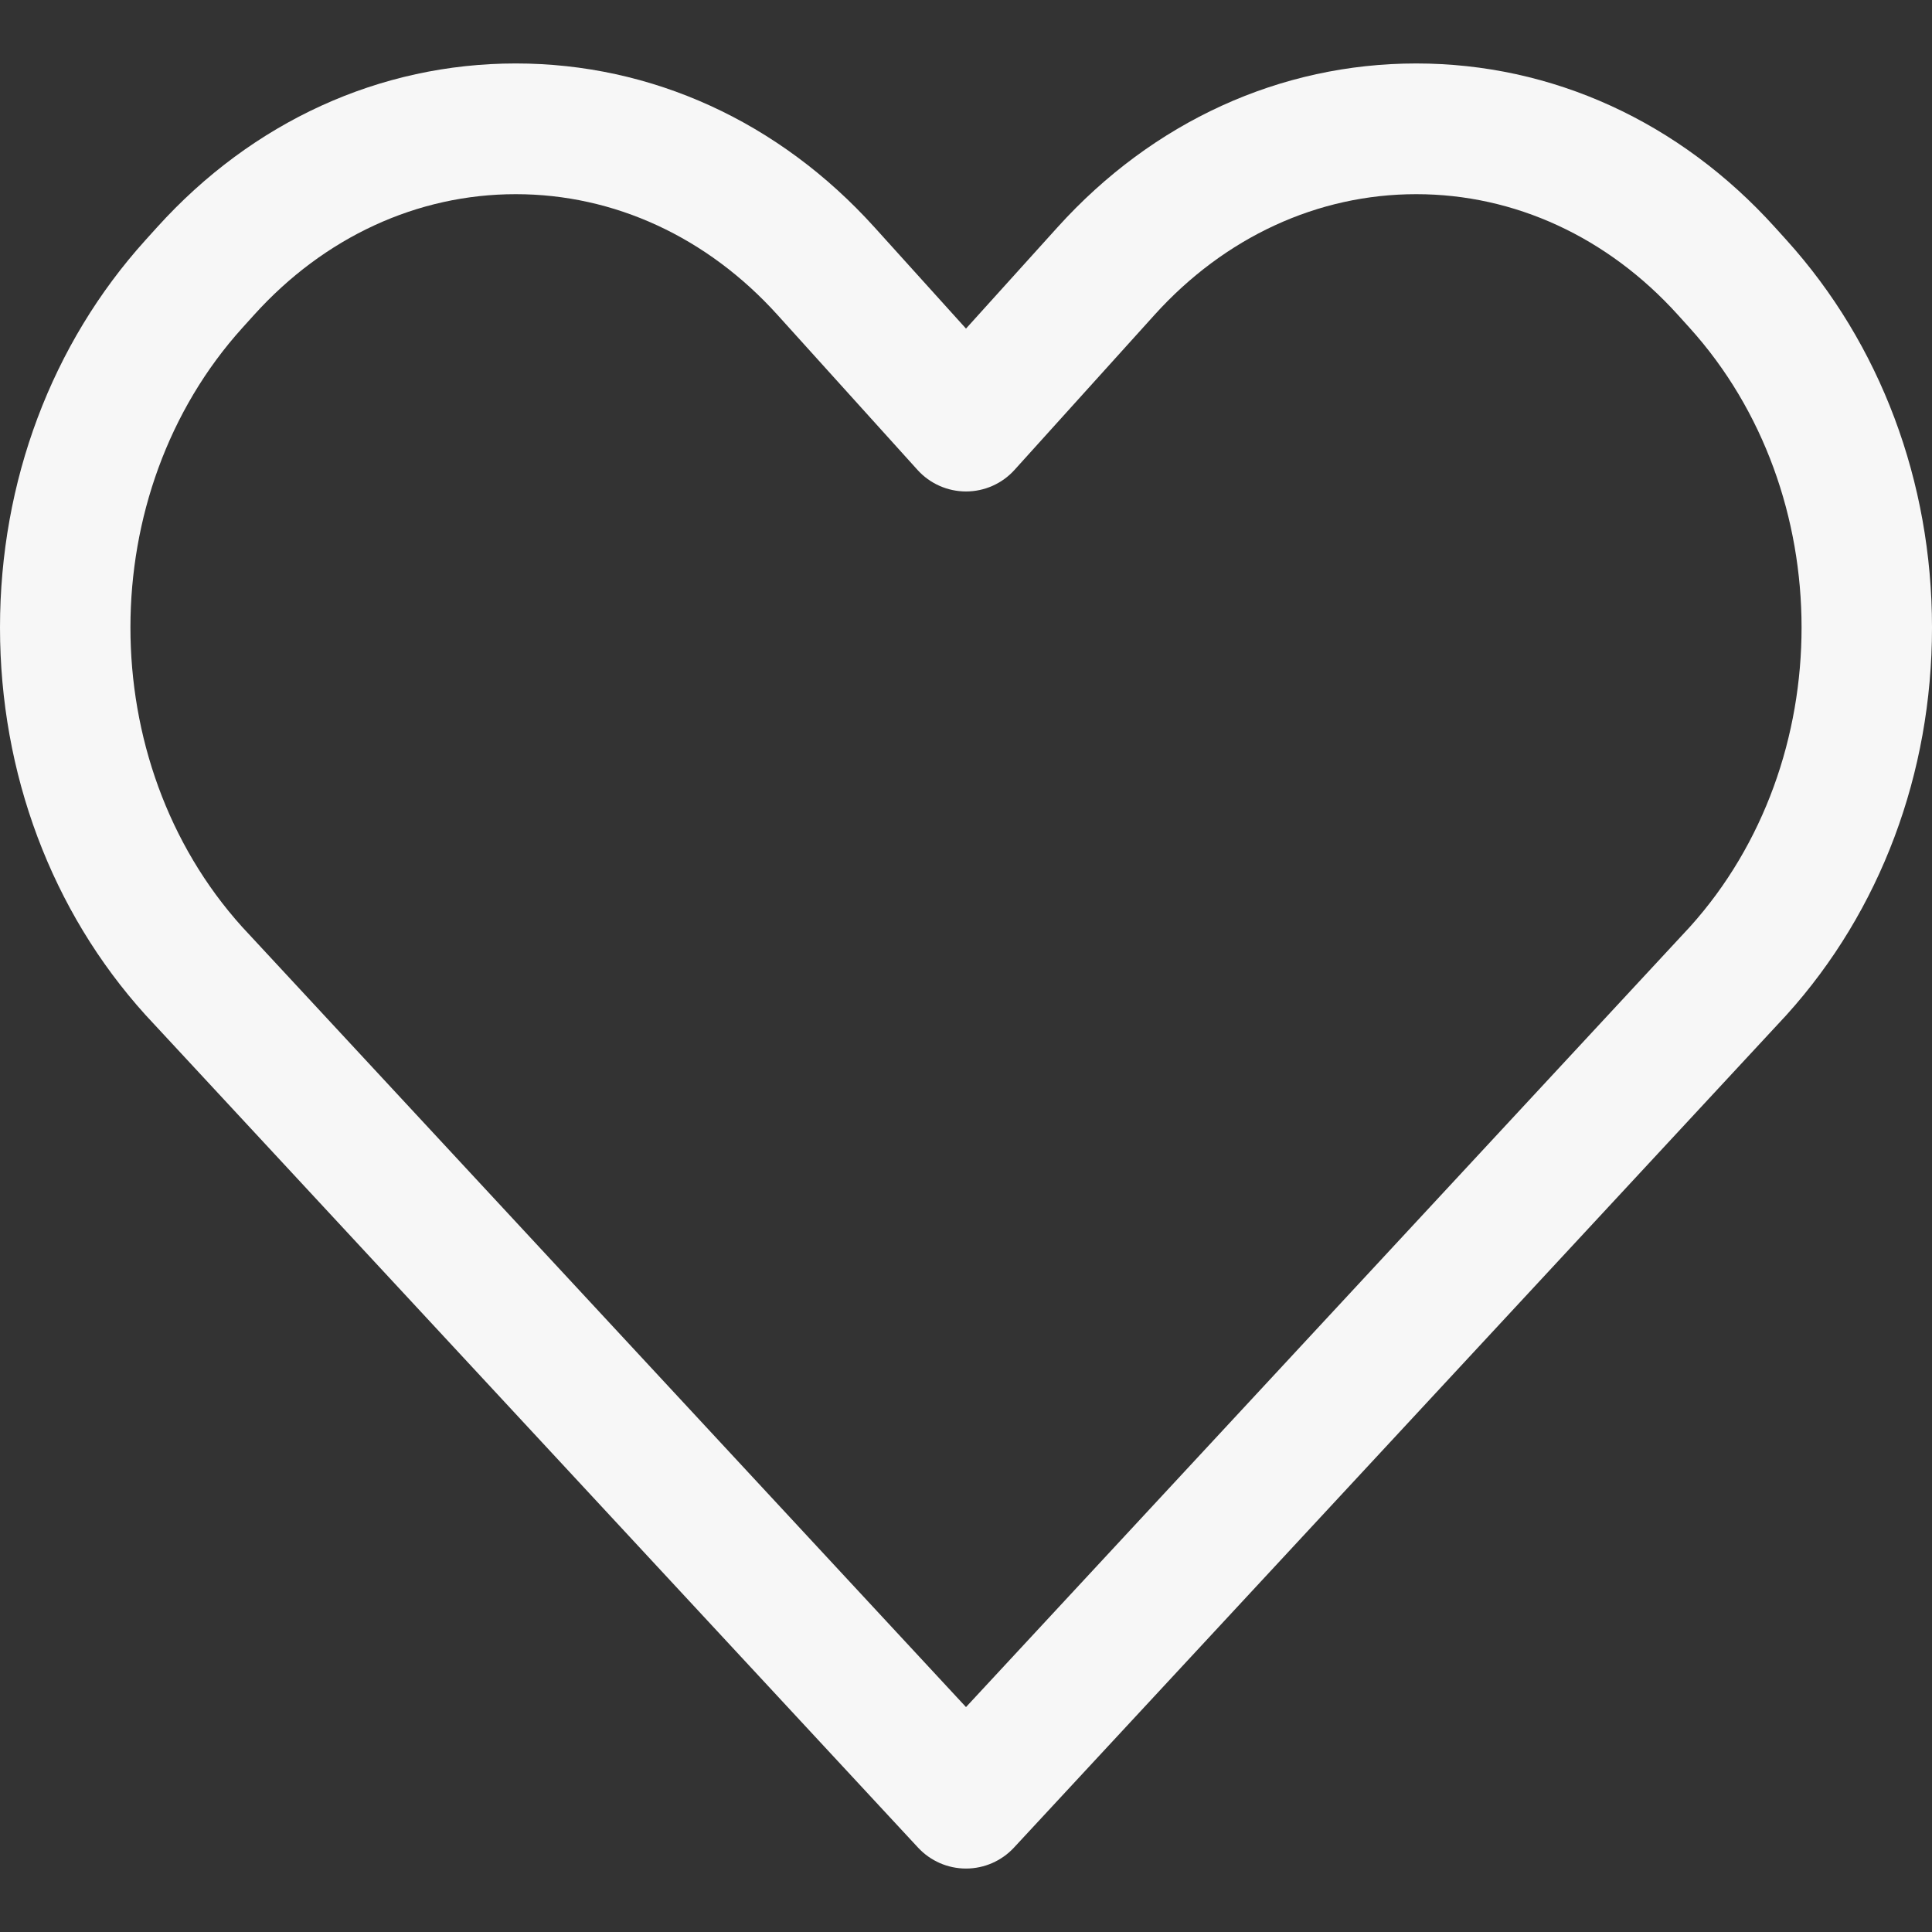 <?xml version="1.0" encoding="iso-8859-1"?>
<!-- Uploaded to: SVG Repo, www.svgrepo.com, Transformed by: SVG Repo Mixer Tools -->
<!DOCTYPE svg PUBLIC "-//W3C//DTD SVG 1.1//EN" "http://www.w3.org/Graphics/SVG/1.1/DTD/svg11.dtd">
<svg fill="#f7f7f7" version="1.1" id="Capa_1" xmlns="http://www.w3.org/2000/svg" xmlns:xlink="http://www.w3.org/1999/xlink" 
	 width="800px" height="800px" viewBox="0 0 369.486 369.486"
	 xml:space="preserve">
<rect x="0" y="0" width="369.486" height="369.486" fill="#333333" stroke="none"/>
<g>
	<g>
		<path d="M184.743,357.351c-3.478,0-6.798-1.449-9.164-3.998l-147.67-159.16c-0.038-0.041-0.076-0.082-0.113-0.123
			C9.871,174.223,0,147.921,0,120.008c0-27.914,9.871-54.215,27.796-74.061l2.244-2.484c18.246-20.201,42.608-31.327,68.599-31.327
			s50.354,11.126,68.601,31.328l17.503,19.38l17.503-19.379c18.246-20.202,42.608-31.328,68.6-31.328s50.354,11.126,68.601,31.329
			l2.241,2.478c17.928,19.851,27.799,46.152,27.799,74.065s-9.872,54.215-27.796,74.061c-0.037,0.043-0.075,0.084-0.113,0.125
			l-147.671,159.16C191.541,355.901,188.221,357.351,184.743,357.351z M46.295,177.252l138.448,149.219l138.448-149.22
			c28.485-31.603,28.467-82.97-0.055-114.549l-2.239-2.478c-13.449-14.891-31.224-23.09-50.051-23.09
			c-18.828,0-36.603,8.199-50.048,23.085L194.02,89.869c-2.369,2.624-5.74,4.121-9.275,4.121s-6.906-1.497-9.276-4.121
			l-26.779-29.648c-13.446-14.887-31.22-23.086-50.048-23.086S62.039,45.333,48.594,60.22l-2.244,2.484
			C17.828,94.283,17.809,145.65,46.295,177.252z"/>
	</g>
</g>
</svg>